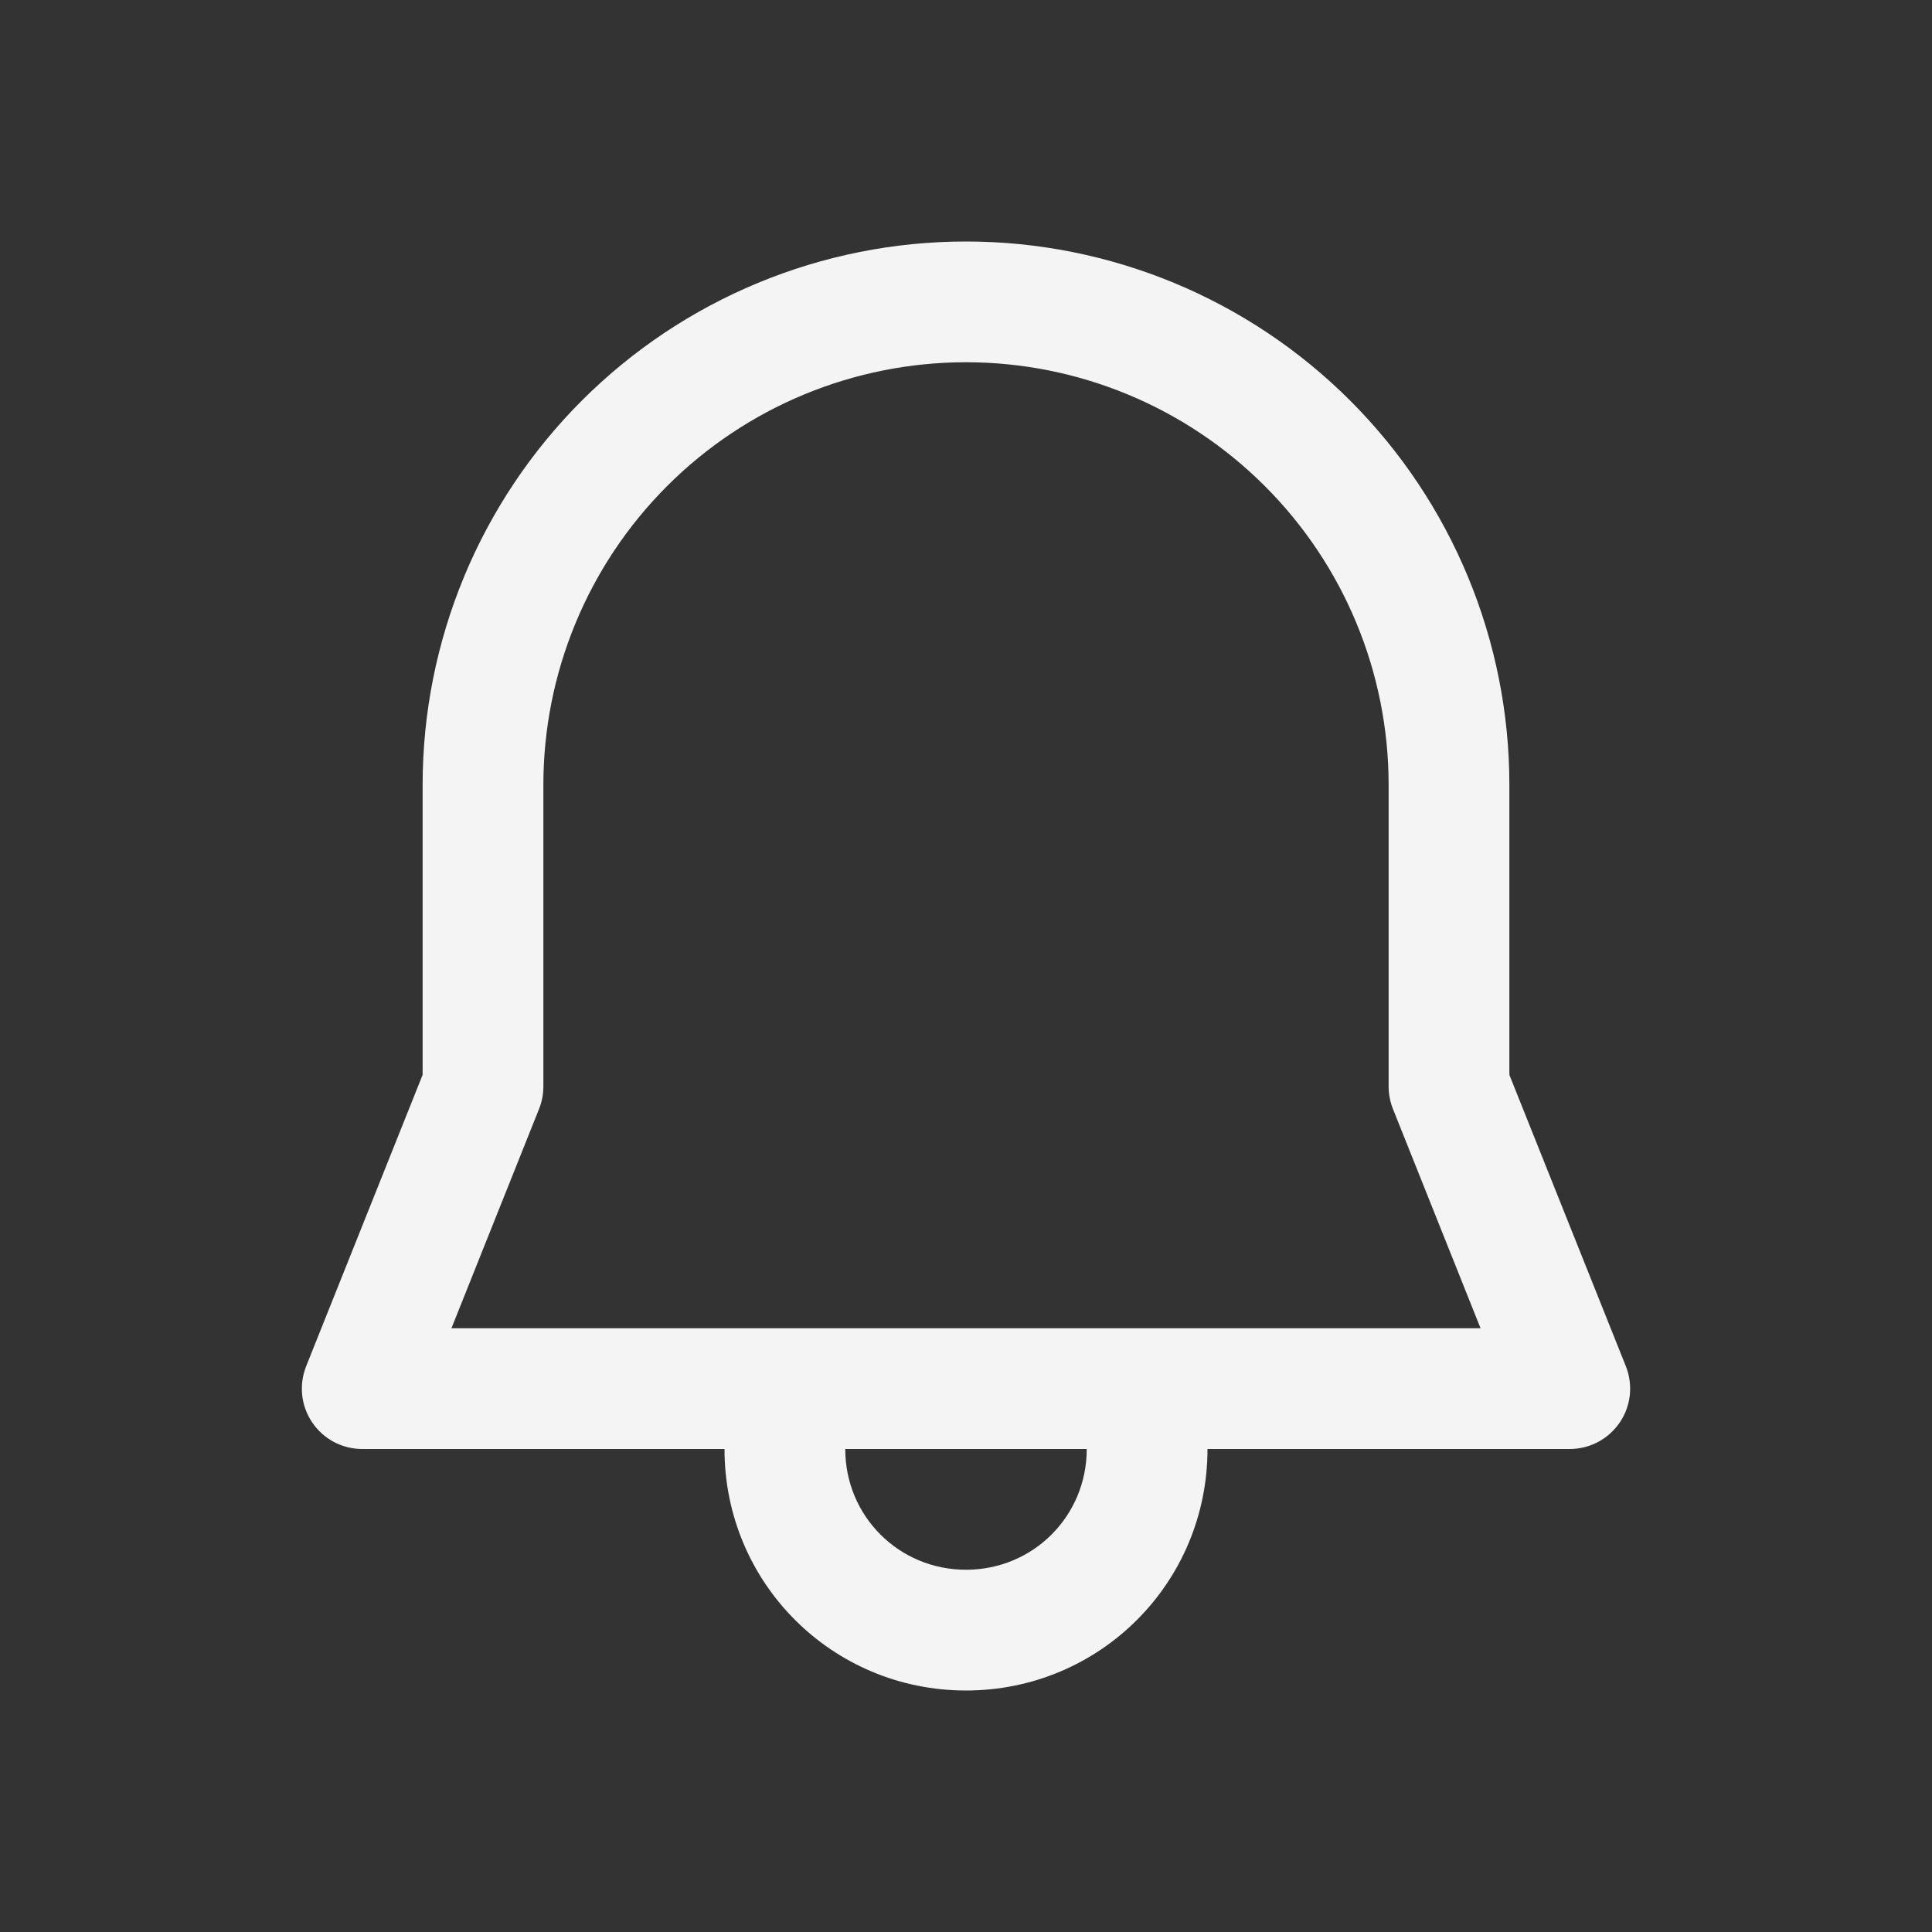 <svg width="24" height="24" viewBox="0 0 24 24" fill="none" xmlns="http://www.w3.org/2000/svg">
<rect x="0" y="0" width="24" height="24" fill="#333333" stroke="none"/>
<path d="M12 3C10.21 3 8.493 3.711 7.227 4.977C5.961 6.243 5.25 7.96 5.25 9.75V13.352L3.803 16.972C3.758 17.086 3.741 17.209 3.754 17.331C3.767 17.453 3.81 17.569 3.879 17.671C3.947 17.772 4.04 17.855 4.148 17.913C4.257 17.97 4.377 18 4.5 18H9C9 19.663 10.337 21 12 21C13.662 21 15 19.663 15 18H19.5C19.622 18 19.743 17.97 19.851 17.913C19.96 17.855 20.052 17.772 20.121 17.671C20.19 17.569 20.233 17.453 20.246 17.331C20.259 17.209 20.242 17.086 20.197 16.972L18.75 13.352V9.75C18.75 7.96 18.039 6.243 16.773 4.977C15.507 3.711 13.79 3 12 3ZM13.5 18C13.5 18.834 12.834 19.5 12 19.5C11.166 19.5 10.5 18.834 10.5 18H13.5ZM6.75 9.75C6.75 8.358 7.303 7.022 8.287 6.038C9.272 5.053 10.607 4.5 12 4.5C13.392 4.5 14.727 5.053 15.712 6.038C16.697 7.022 17.25 8.358 17.25 9.75V13.496C17.25 13.591 17.268 13.686 17.303 13.774L18.392 16.5H5.608L6.697 13.774C6.732 13.686 6.75 13.592 6.75 13.497V9.75Z" fill="#F4F4F4"/>
</svg>
